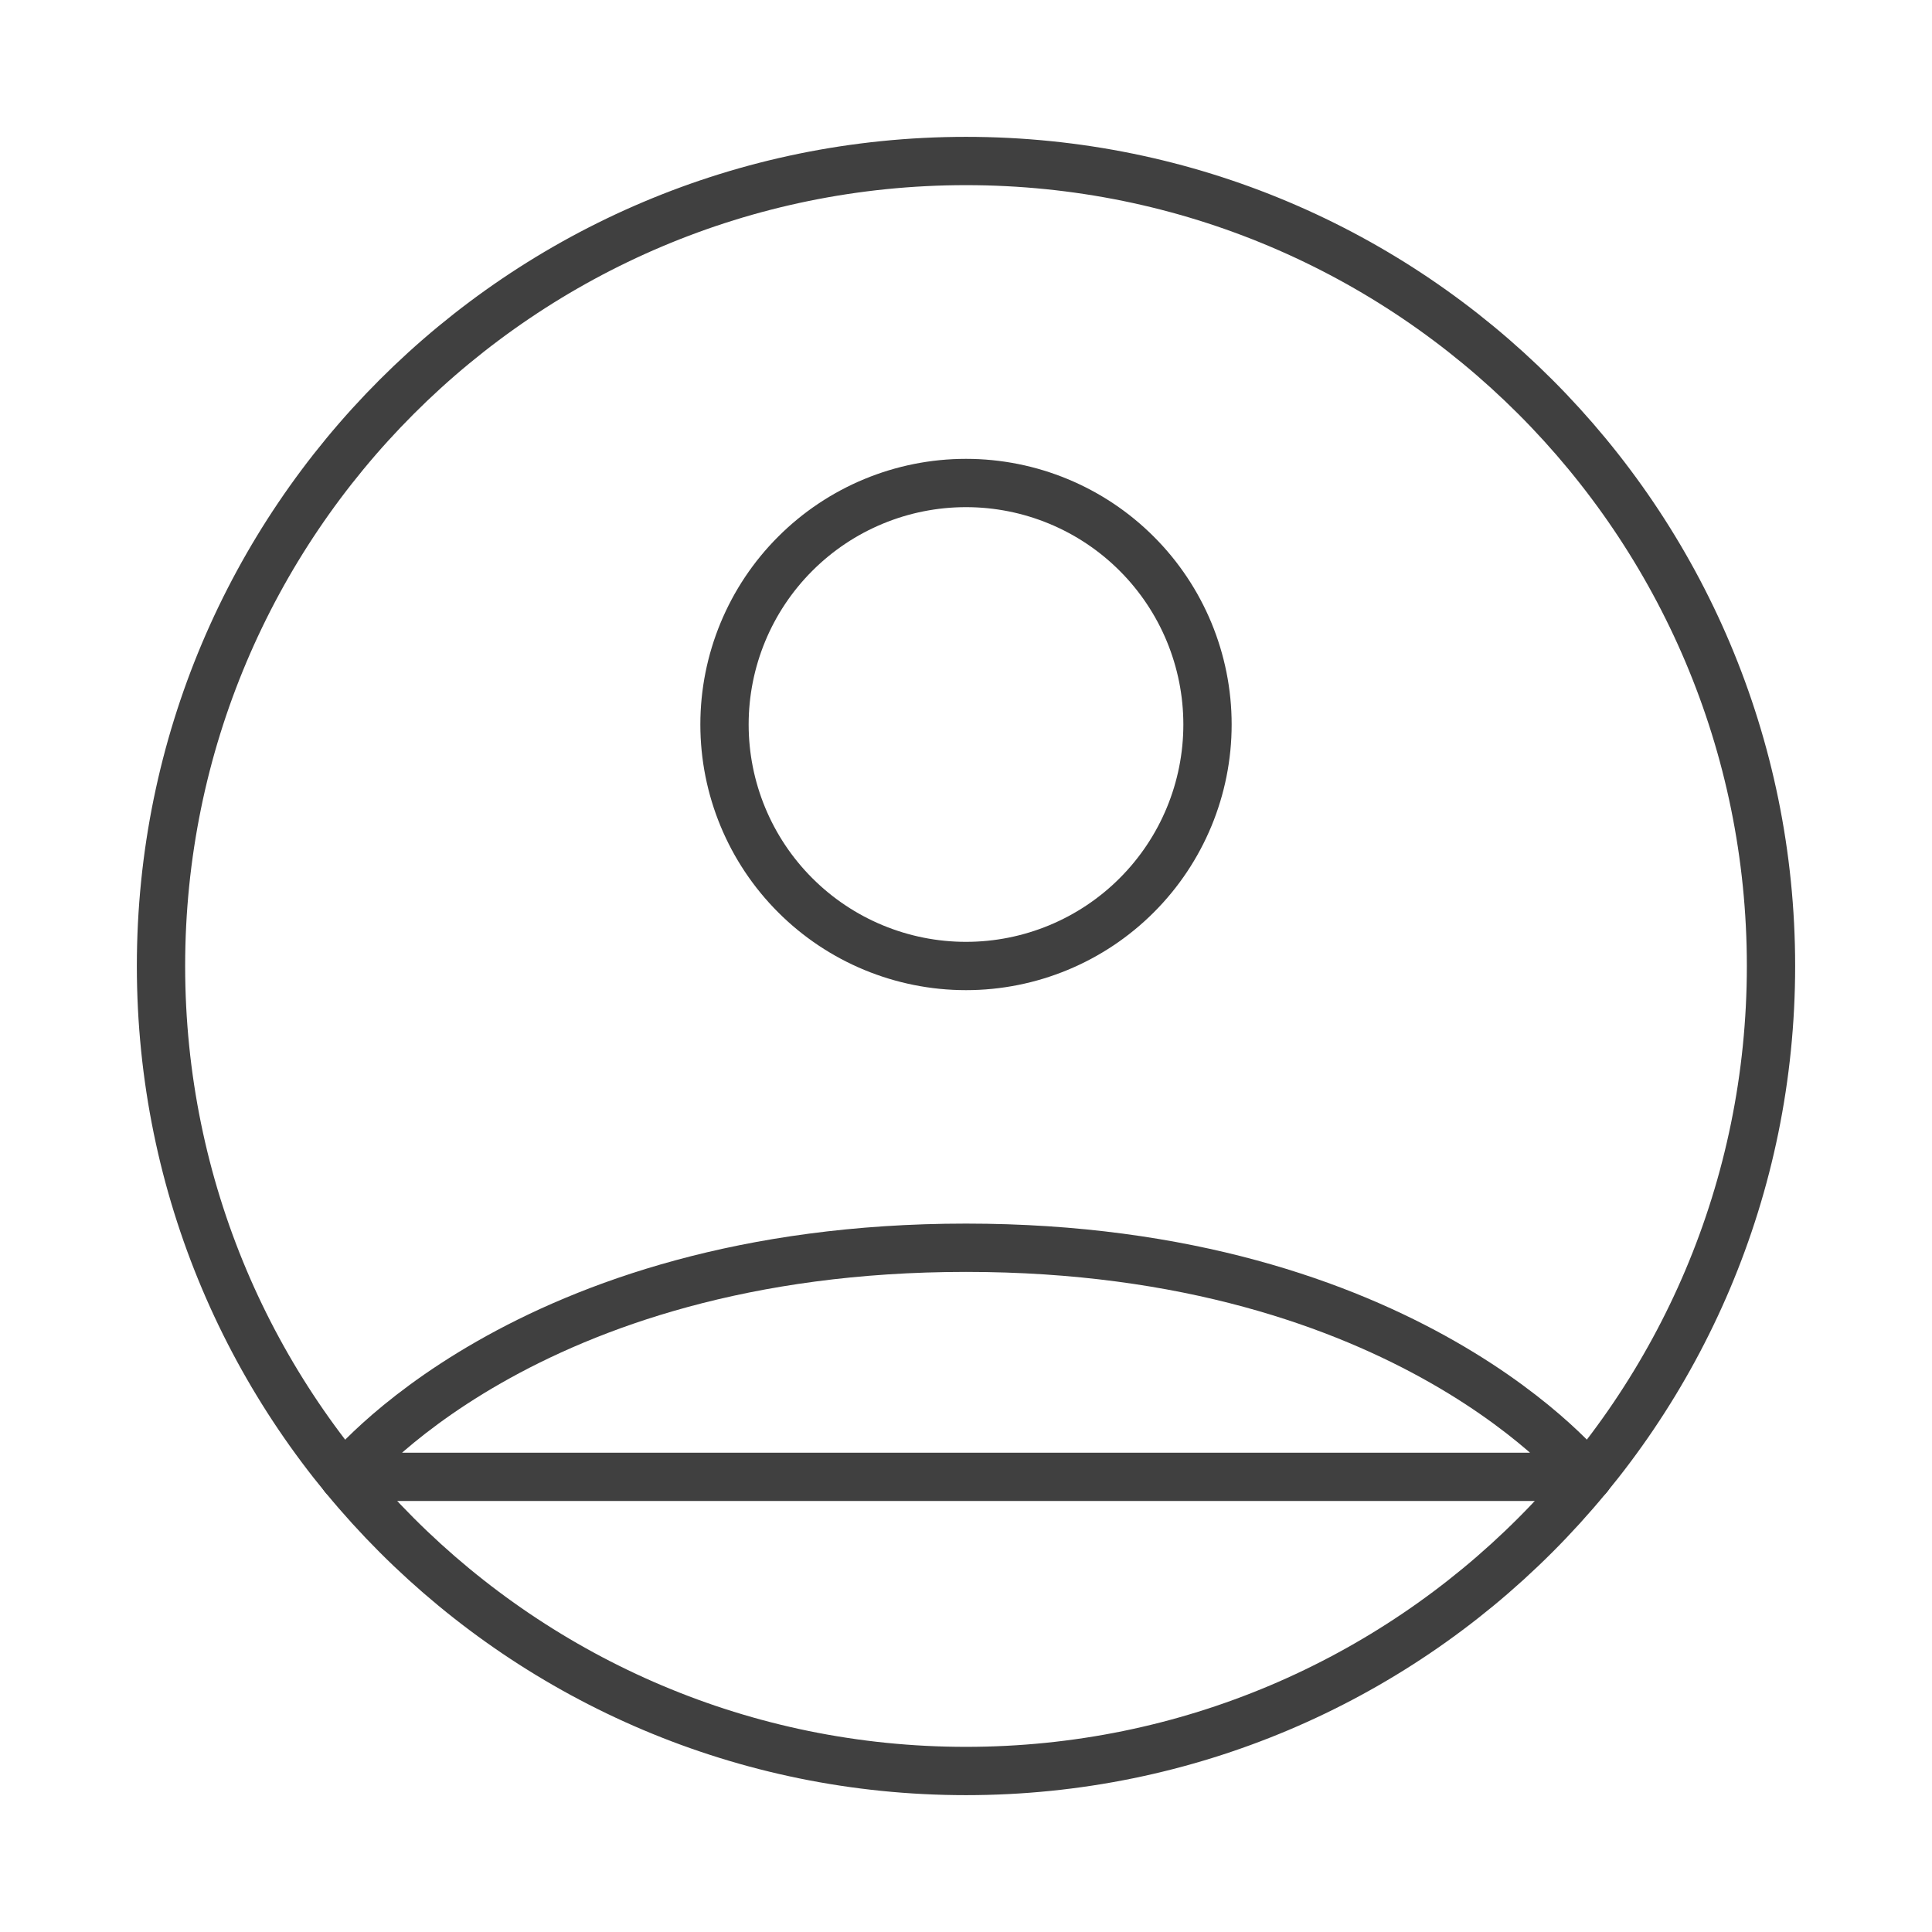 <svg width="60" height="60" viewBox="0 0 60 60" fill="none" xmlns="http://www.w3.org/2000/svg">
<rect width="60" height="60" fill="white"/>
<path d="M30 5C16.192 5 5 16.192 5 30C5 43.807 16.192 55 30 55C43.807 55 55 43.807 55 30C55 16.192 43.807 5 30 5Z" stroke="#404040" stroke-width="1.5" stroke-linecap="round" stroke-linejoin="round"/>
<path d="M10.678 45.865C10.678 45.865 16.25 38.75 30 38.75C43.75 38.75 49.325 45.865 49.325 45.865H10.678ZM30 30C31.989 30 33.897 29.21 35.303 27.803C36.71 26.397 37.5 24.489 37.5 22.5C37.5 20.511 36.71 18.603 35.303 17.197C33.897 15.79 31.989 15 30 15C28.011 15 26.103 15.79 24.697 17.197C23.29 18.603 22.5 20.511 22.5 22.5C22.5 24.489 23.29 26.397 24.697 27.803C26.103 29.21 28.011 30 30 30V30Z" stroke="#404040" stroke-width="1.5" stroke-linecap="round" stroke-linejoin="round"/>
</svg>
